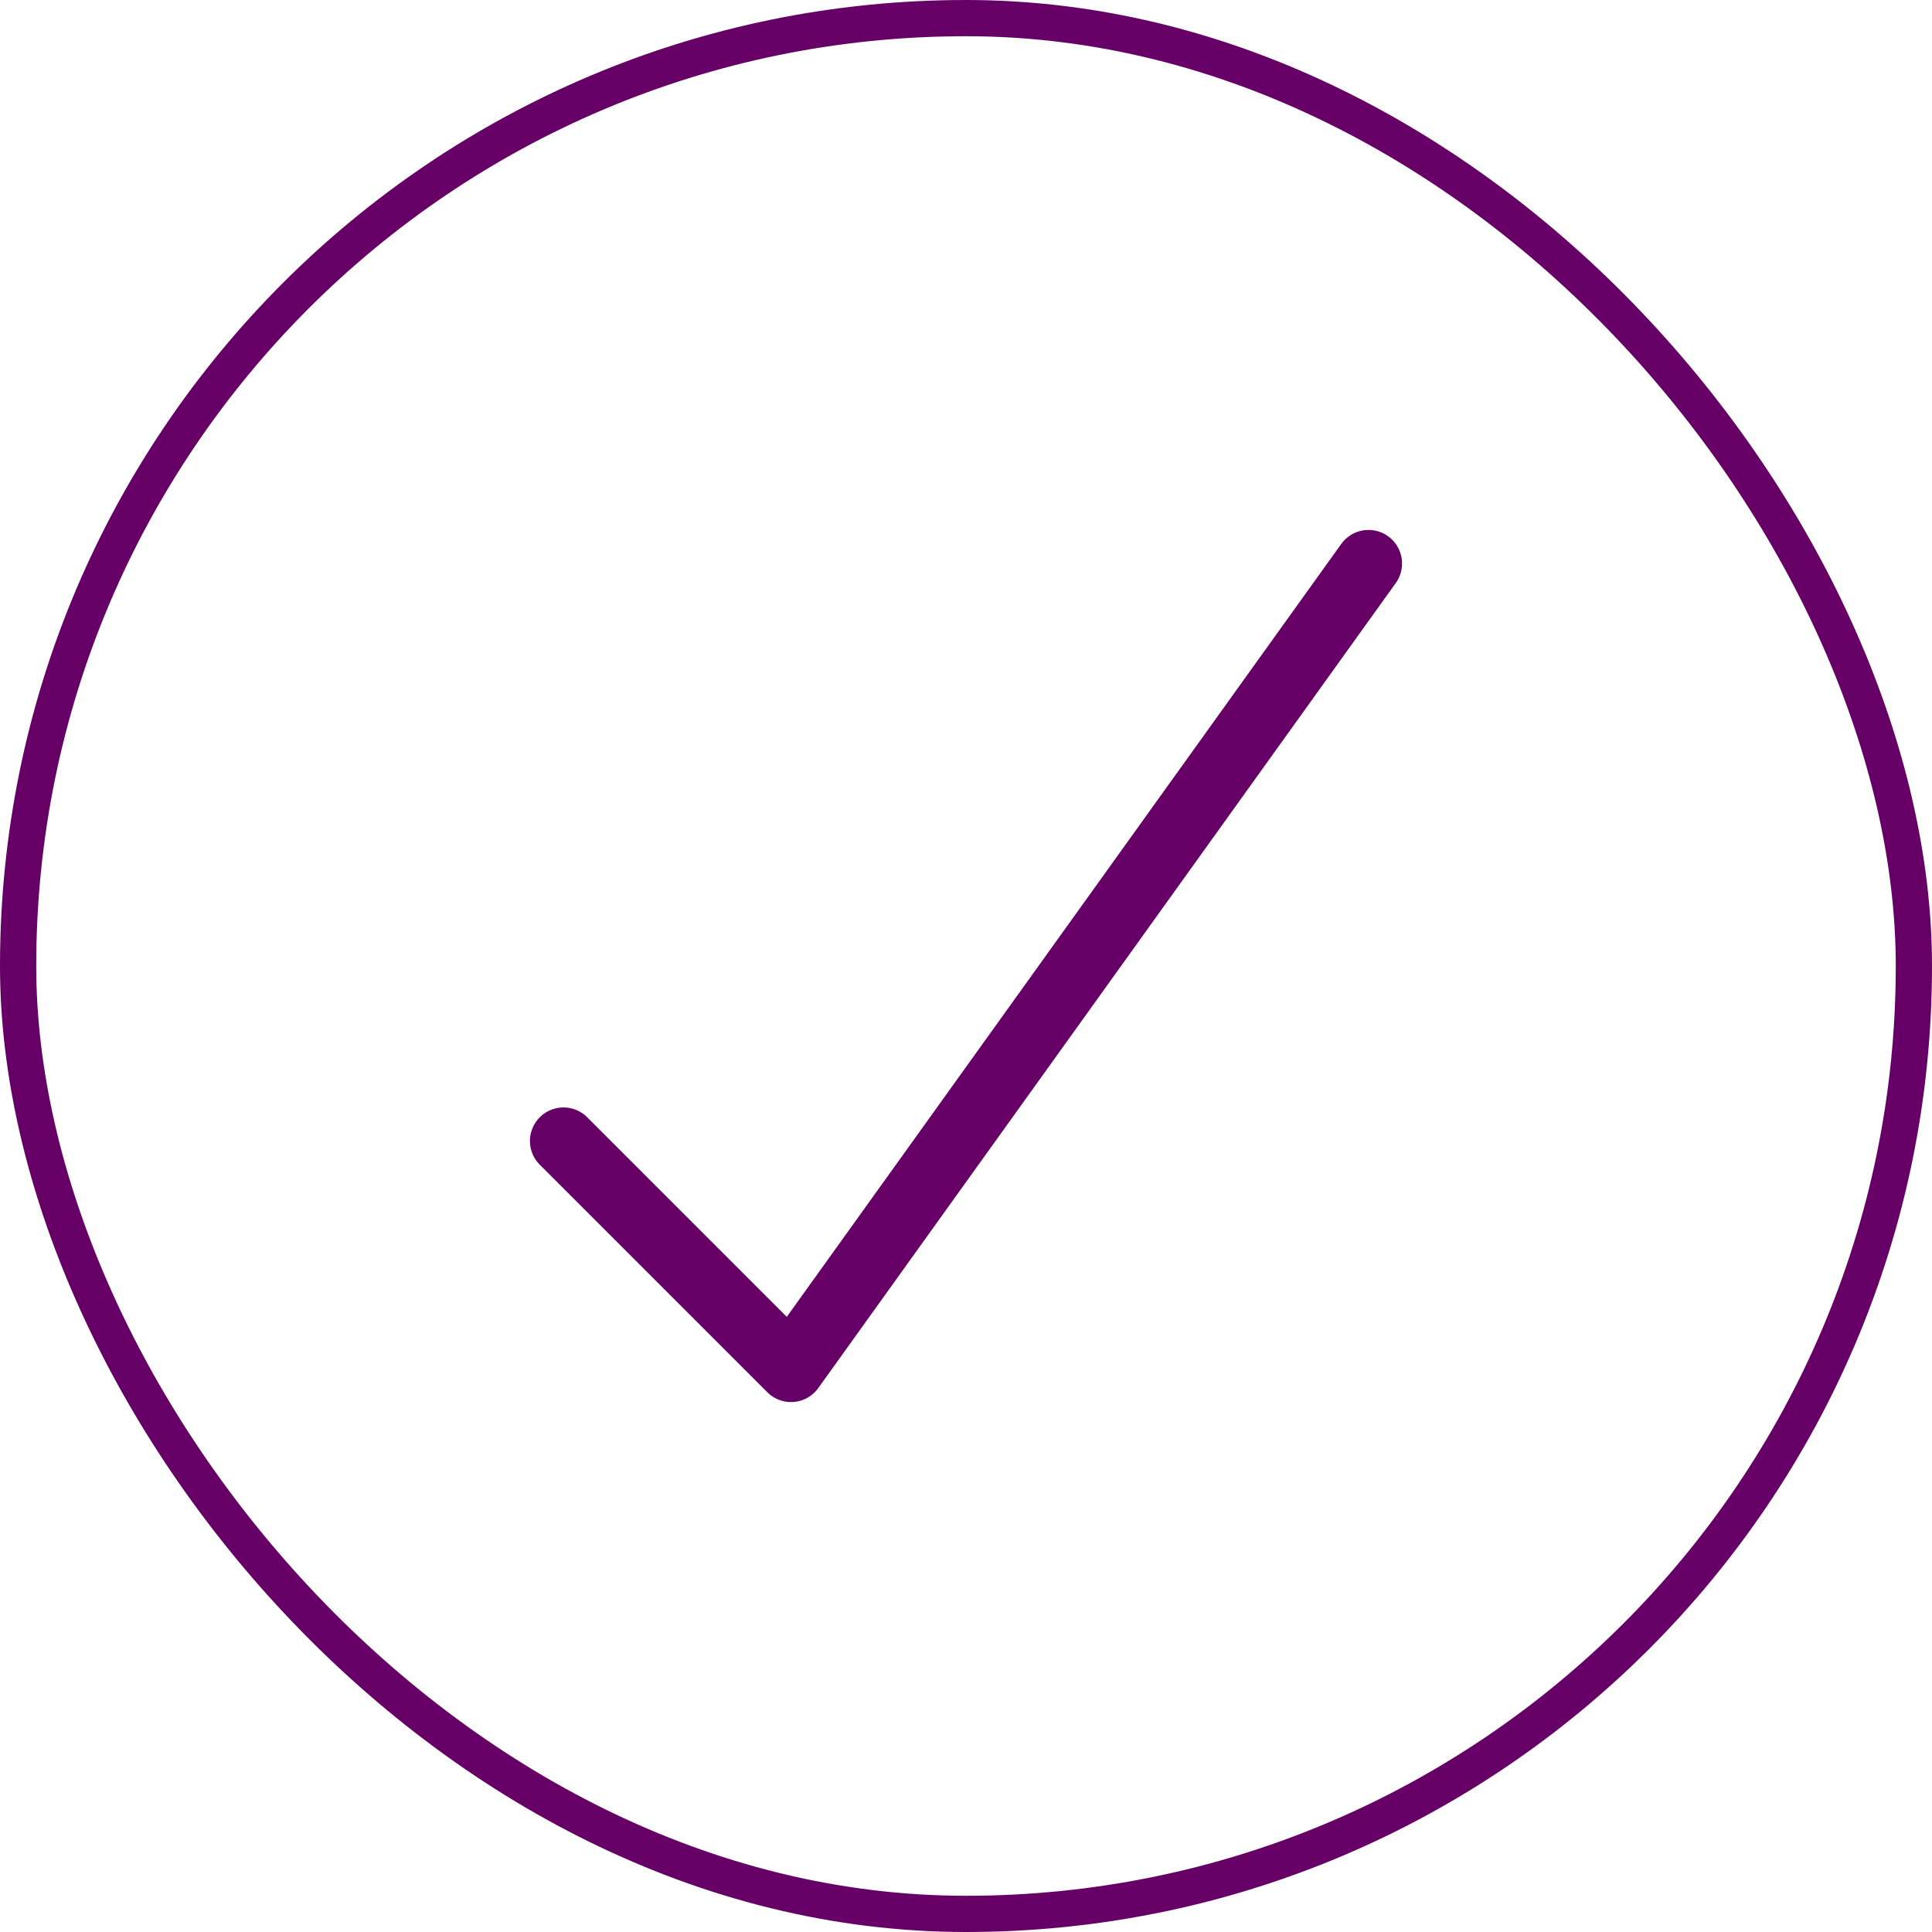 <svg width="80" height="80" viewBox="0 0 80 80" fill="none" xmlns="http://www.w3.org/2000/svg">
<path d="M56.667 23.333L32.754 56.667L23.333 47.246" stroke="#660066" stroke-width="2.778" stroke-linecap="round" stroke-linejoin="round"/>
<rect x="0.75" y="0.75" width="78.5" height="78.5" rx="39.25" stroke="#660066" stroke-width="1.5"/>
</svg>

